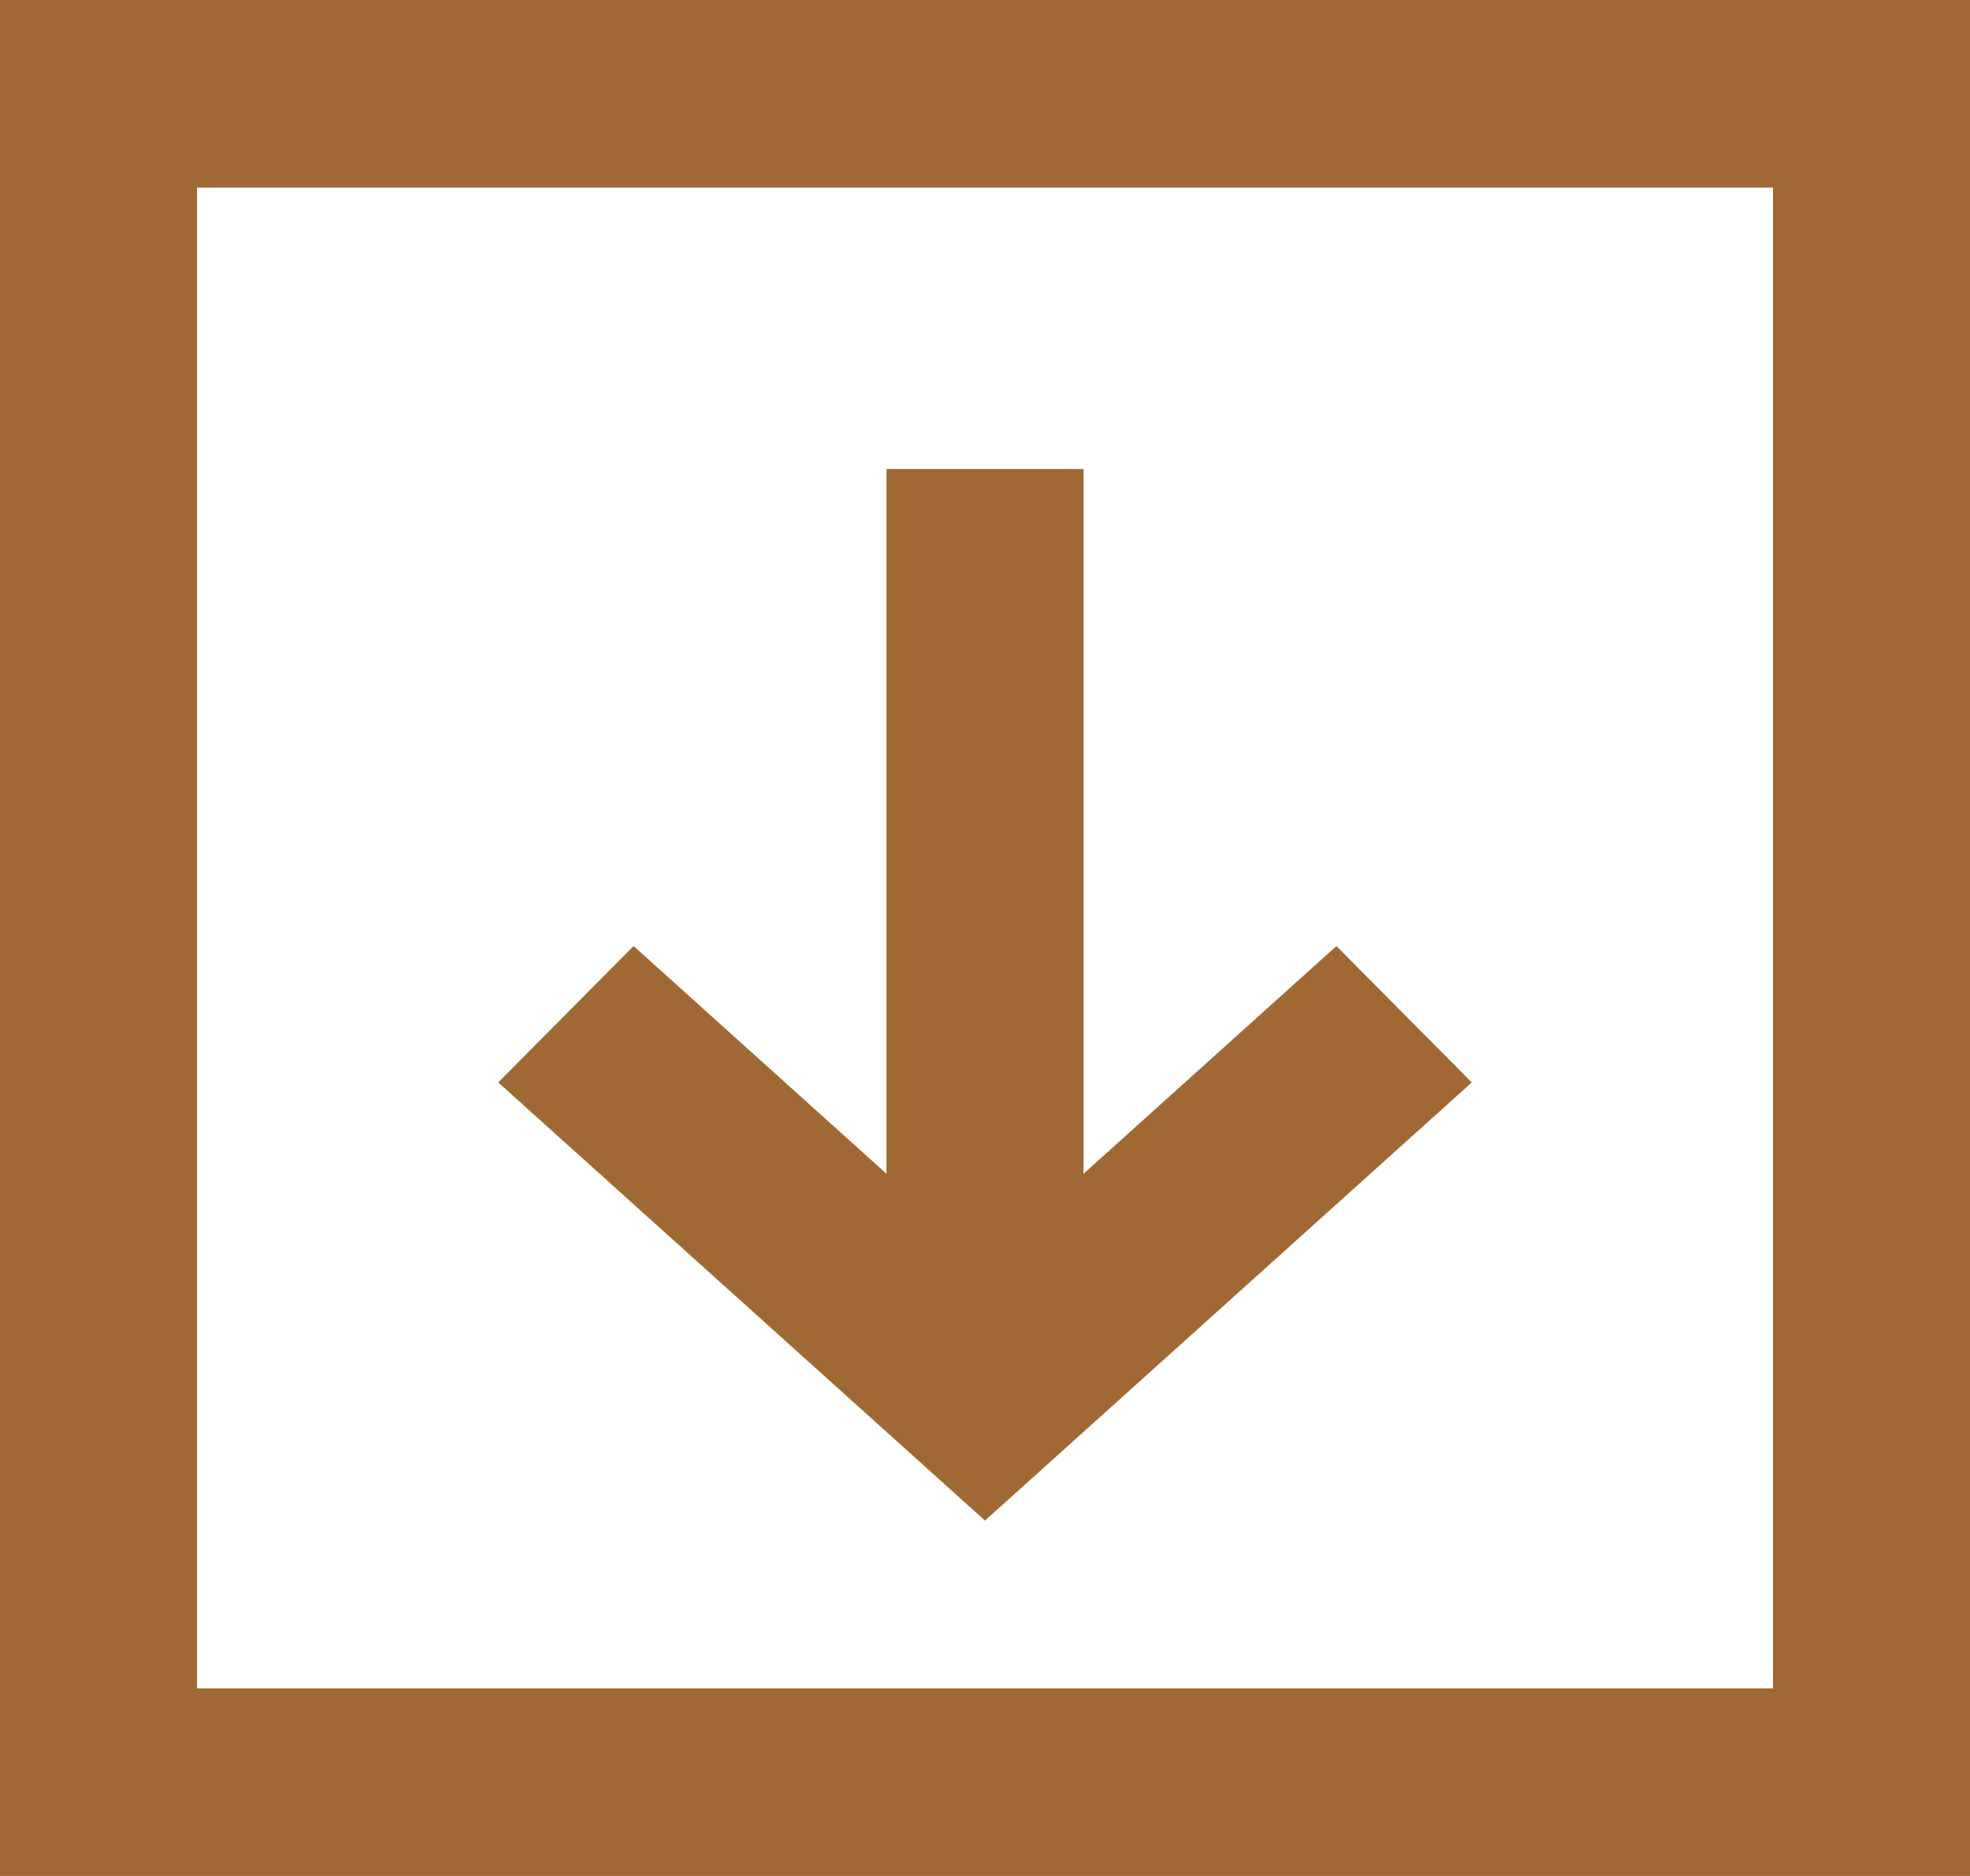 <svg width="21" height="20" viewBox="0 0 21 20" fill="none" xmlns="http://www.w3.org/2000/svg">
<path fill-rule="evenodd" clip-rule="evenodd" d="M10.5 16.211L5.311 11.54L6.754 10.086L9.45 12.514V5H11.55V12.514L14.246 10.086L15.689 11.54L10.5 16.211ZM2.1 18H18.9V2H2.1V18ZM0 20H21V0H0V20Z" fill="#A06933"/>
</svg>
